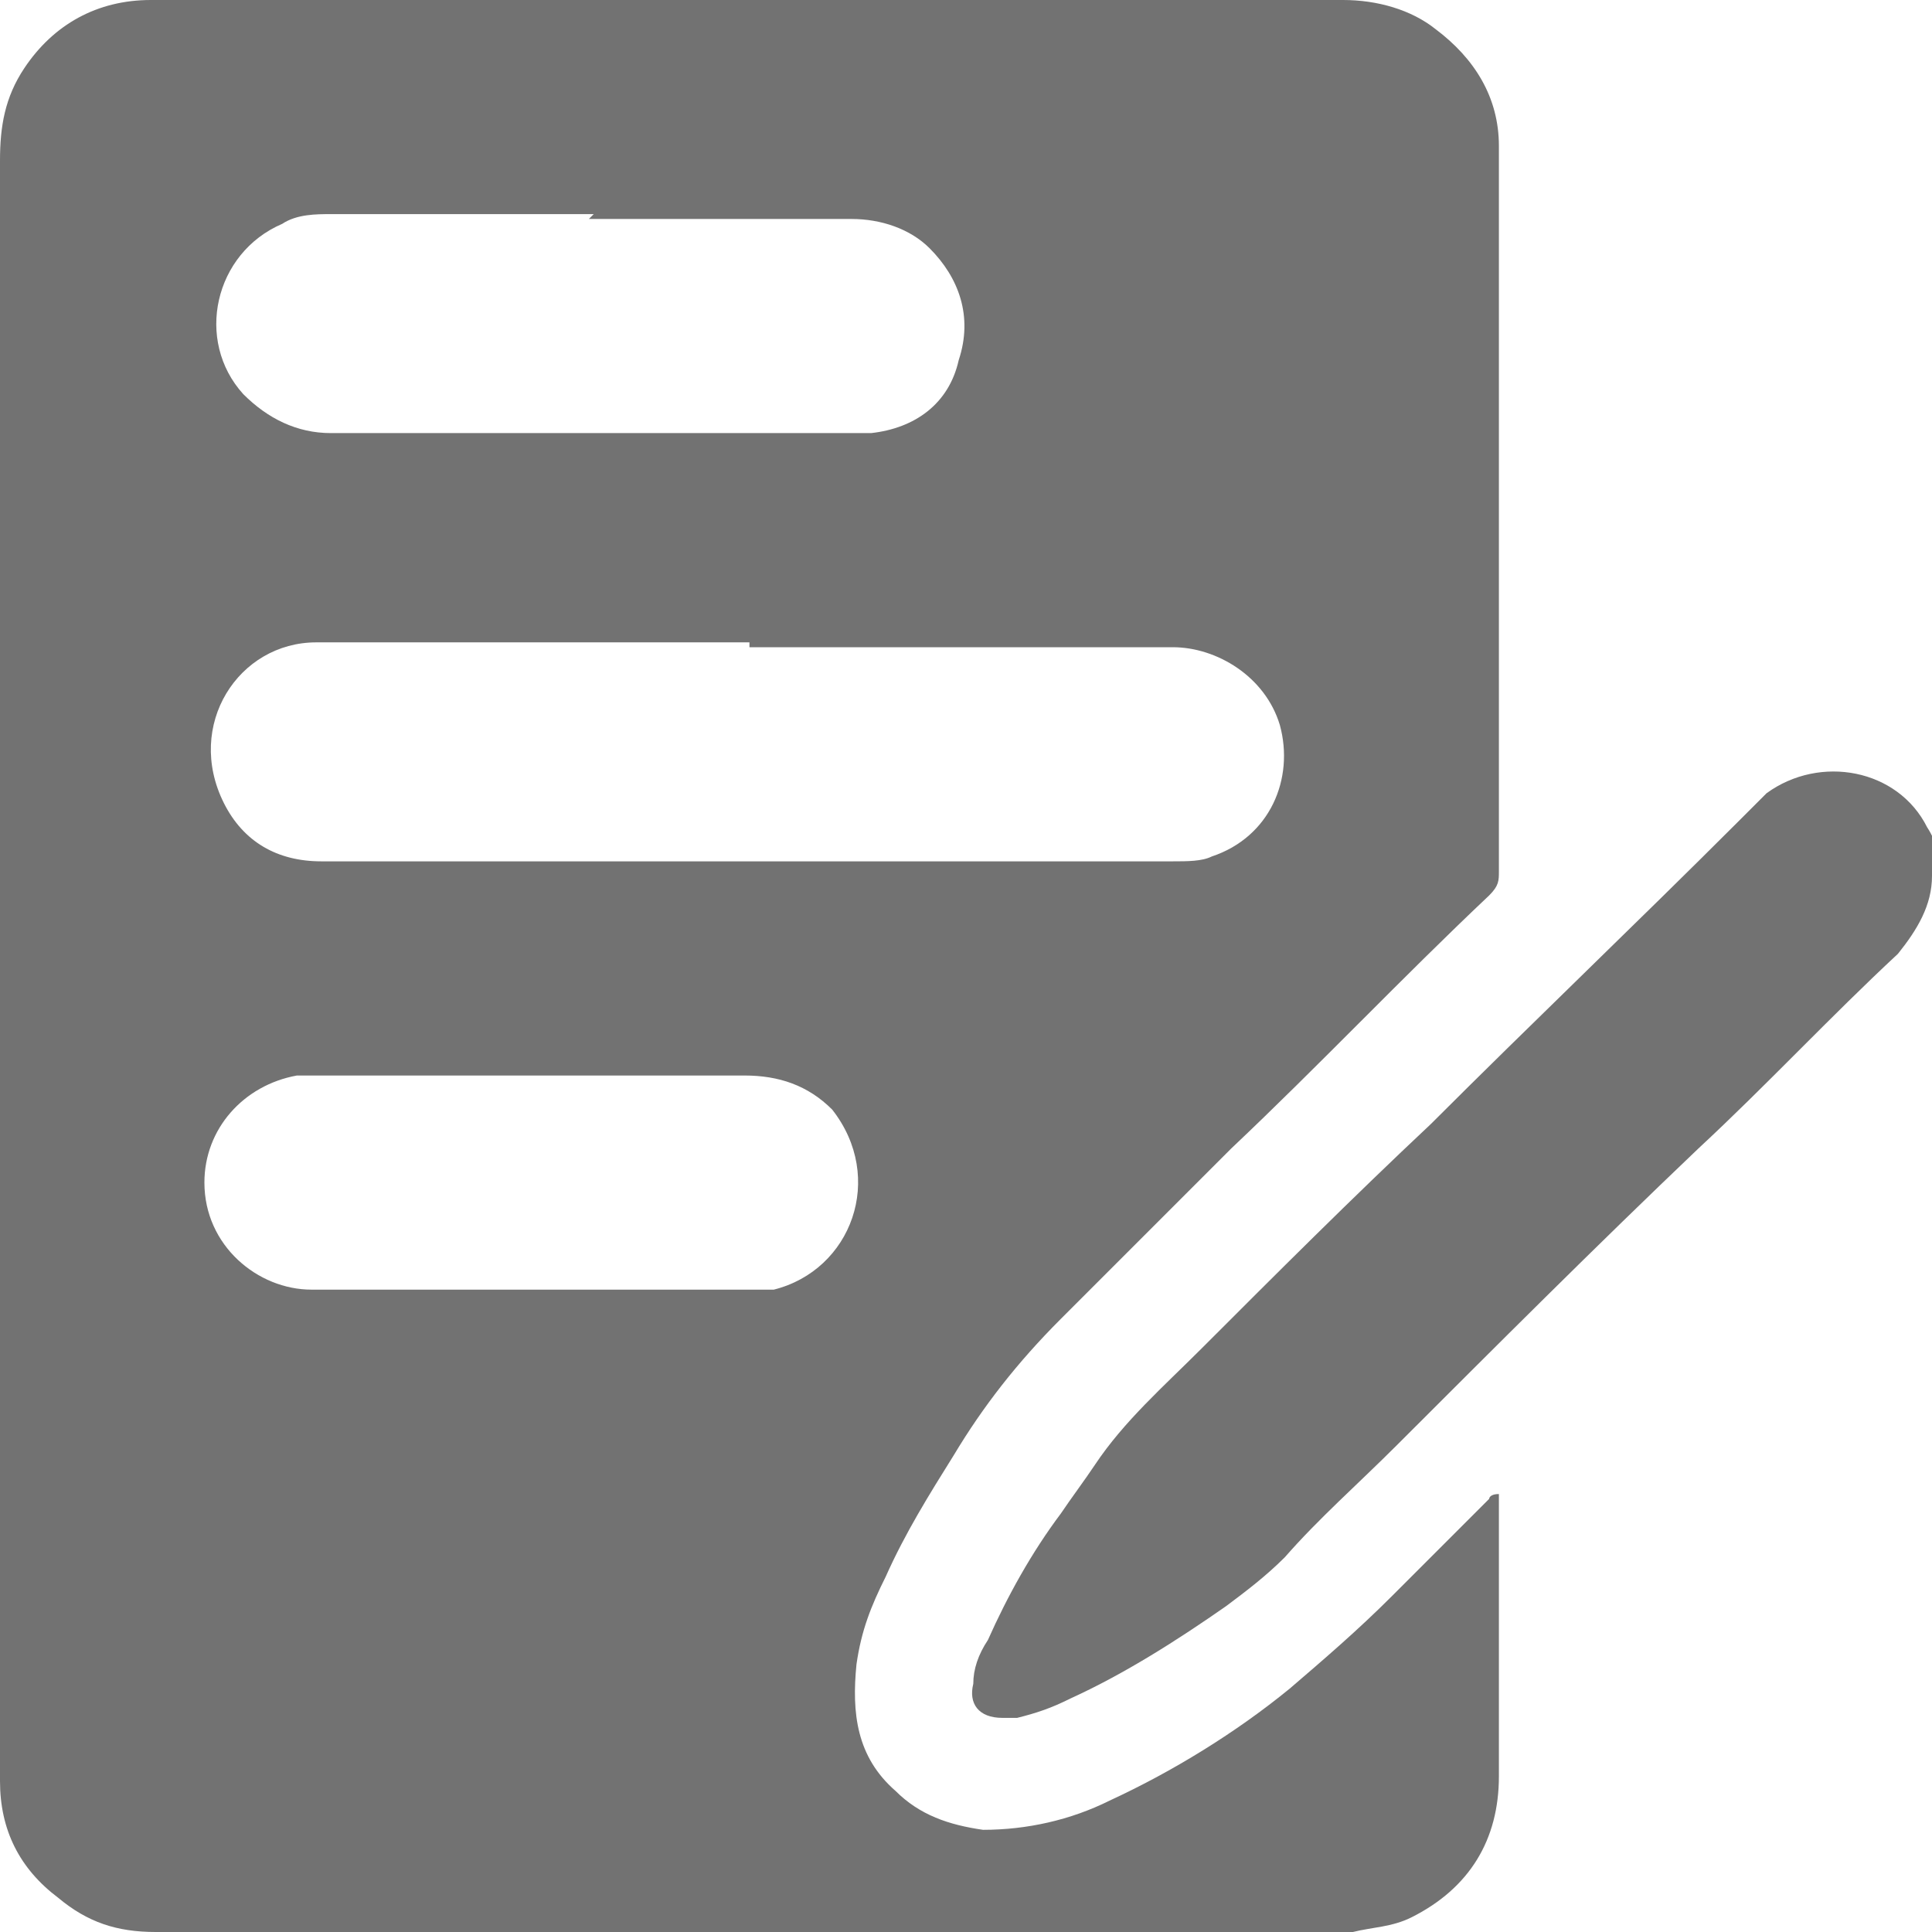 <svg width="35" height="35" viewBox="0 0 35 35" fill="none" xmlns="http://www.w3.org/2000/svg">
<g clip-path="url(#clip0_4089_3355)">
<path d="M27.154 26.977C27.154 26.977 27.154 27.154 27.154 27.242C27.154 28.917 27.154 30.504 27.154 32.179C27.154 33.325 26.625 34.207 25.567 34.736C25.214 34.912 24.861 34.912 24.509 35C24.509 35 24.421 35 24.332 35C17.191 35 10.05 35 2.821 35C2.116 35 1.587 34.824 1.058 34.383C0.353 33.854 0 33.149 0 32.267C0 32.267 0 32.179 0 32.091C0 22.393 0 12.607 0 2.909C0 2.292 0.088 1.763 0.441 1.234C0.97 0.441 1.763 0 2.733 0C2.733 0 2.821 0 2.909 0C10.05 0 17.191 0 24.332 0C24.95 0 25.567 0.176 26.008 0.529C26.713 1.058 27.154 1.763 27.154 2.645C27.154 3.791 27.154 4.937 27.154 6.083C27.154 8.463 27.154 10.756 27.154 13.136C27.154 14.018 27.154 14.899 27.154 15.781C27.154 15.957 27.154 16.045 26.977 16.222C25.39 17.72 23.892 19.307 22.305 20.806C21.247 21.864 20.277 22.834 19.219 23.892C18.426 24.685 17.809 25.479 17.28 26.36C16.839 27.066 16.398 27.771 16.045 28.564C15.781 29.093 15.604 29.534 15.516 30.151C15.428 31.033 15.516 31.826 16.222 32.443C16.663 32.884 17.191 33.06 17.809 33.149C18.602 33.149 19.395 32.972 20.101 32.62C21.247 32.091 22.393 31.385 23.363 30.592C23.98 30.063 24.597 29.534 25.214 28.917C25.831 28.3 26.36 27.771 26.977 27.154C26.977 27.154 26.977 27.066 27.154 27.066V26.977ZM13.577 11.637C13.048 11.637 12.607 11.637 12.078 11.637C9.962 11.637 7.846 11.637 5.73 11.637C4.32 11.637 3.35 13.136 4.055 14.547C4.408 15.252 5.025 15.604 5.819 15.604C7.229 15.604 8.64 15.604 9.962 15.604C13.753 15.604 17.456 15.604 21.247 15.604C21.511 15.604 21.776 15.604 21.952 15.516C23.01 15.164 23.451 14.106 23.186 13.136C22.922 12.254 22.04 11.725 21.247 11.725C18.69 11.725 16.134 11.725 13.577 11.725V11.637ZM10.756 3.879C9.169 3.879 7.582 3.879 5.995 3.879C5.73 3.879 5.378 3.879 5.113 4.055C3.879 4.584 3.526 6.171 4.408 7.141C4.849 7.582 5.378 7.846 5.995 7.846C9.081 7.846 12.166 7.846 15.252 7.846C15.428 7.846 15.604 7.846 15.781 7.846C16.574 7.758 17.191 7.317 17.368 6.524C17.632 5.73 17.368 5.025 16.839 4.496C16.486 4.144 15.957 3.967 15.428 3.967C13.841 3.967 12.254 3.967 10.668 3.967L10.756 3.879ZM9.61 23.363C10.844 23.363 12.078 23.363 13.312 23.363C13.577 23.363 13.753 23.363 14.018 23.363C15.428 23.01 16.045 21.335 15.076 20.101C14.635 19.66 14.106 19.484 13.489 19.484C11.99 19.484 10.579 19.484 9.081 19.484C7.935 19.484 6.877 19.484 5.73 19.484C5.642 19.484 5.466 19.484 5.378 19.484C4.408 19.66 3.703 20.453 3.703 21.423C3.703 22.569 4.673 23.363 5.642 23.363C6.965 23.363 8.287 23.363 9.61 23.363Z" fill="#727272"/>
<path d="M35 15.869C35 16.398 34.736 16.839 34.383 17.279C33.149 18.426 32.003 19.66 30.768 20.806C28.917 22.569 27.066 24.421 25.302 26.184C24.597 26.889 23.892 27.506 23.275 28.212C22.922 28.564 22.569 28.829 22.217 29.093C21.335 29.71 20.365 30.327 19.396 30.768C19.043 30.945 18.779 31.033 18.426 31.121C18.426 31.121 18.25 31.121 18.161 31.121C17.721 31.121 17.544 30.856 17.632 30.504C17.632 30.239 17.721 29.975 17.897 29.71C18.25 28.917 18.69 28.123 19.219 27.418C19.396 27.154 19.66 26.801 19.836 26.536C20.365 25.743 21.071 25.126 21.776 24.421C23.098 23.098 24.509 21.688 25.919 20.365C27.771 18.514 29.622 16.75 31.474 14.899C31.65 14.723 31.826 14.546 32.003 14.37C32.972 13.665 34.383 13.929 34.912 14.987C35.088 15.252 35.176 15.604 35.176 15.957L35 15.869Z" fill="#727272"/>
</g>
<defs>
<clipPath id="clip0_4089_3355">
<rect width="35" height="35" fill="white"/>
</clipPath>
</defs>
</svg>
